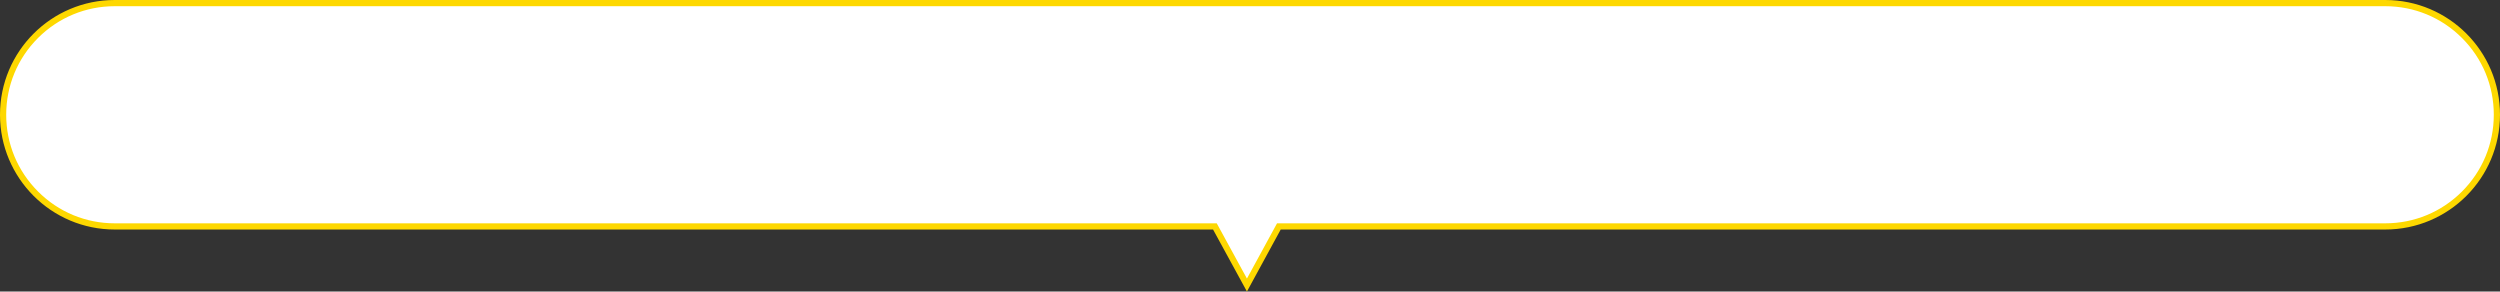 <svg xmlns="http://www.w3.org/2000/svg" width="403.004" height="46.996" viewBox="0 0 403.004 46.996">
  <rect x="0" y="0" width="403.004" height="46.996" fill="#333333" stroke="none"/>
  <g id="Union_3" data-name="Union 3" transform="translate(-45335.996 -37614.004)" fill="#fff">
    <path d="M 45537.004 37659.957 L 45531.98 37650.766 L 45531.84 37650.504 L 45531.543 37650.504 L 45354.5 37650.504 C 45352.07 37650.504 45349.711 37650.027 45347.492 37649.09 C 45345.348 37648.18 45343.422 37646.883 45341.77 37645.23 C 45340.117 37643.574 45338.816 37641.648 45337.91 37639.504 C 45336.973 37637.285 45336.496 37634.93 45336.496 37632.5 C 45336.496 37627.691 45338.367 37623.172 45341.77 37619.773 C 45345.168 37616.375 45349.691 37614.504 45354.5 37614.504 L 45720.496 37614.504 C 45725.309 37614.504 45729.832 37616.375 45733.23 37619.773 C 45736.629 37623.172 45738.5 37627.691 45738.5 37632.5 C 45738.5 37634.93 45738.023 37637.285 45737.086 37639.508 C 45736.18 37641.648 45734.883 37643.574 45733.23 37645.23 C 45729.828 37648.629 45725.309 37650.504 45720.496 37650.504 L 45542.449 37650.504 L 45542.152 37650.504 L 45542.012 37650.766 L 45537.004 37659.957 Z" stroke="none"/>
    <path d="M 45537.004 37658.91 L 45541.57 37650.527 L 45541.855 37650.004 L 45542.449 37650.004 L 45720.496 37650.004 C 45725.172 37650.004 45729.57 37648.184 45732.875 37644.875 C 45736.18 37641.57 45738 37637.176 45738 37632.5 C 45738 37627.824 45736.18 37623.43 45732.875 37620.129 C 45729.57 37616.824 45725.176 37615.004 45720.496 37615.004 L 45354.5 37615.004 C 45349.824 37615.004 45345.43 37616.824 45342.121 37620.129 C 45338.816 37623.43 45336.996 37627.824 45336.996 37632.5 C 45336.996 37637.172 45338.816 37641.57 45342.125 37644.875 C 45345.43 37648.184 45349.824 37650.004 45354.5 37650.004 L 45531.543 37650.004 L 45532.137 37650.004 L 45532.422 37650.523 L 45537.004 37658.91 M 45537.004 37661 L 45531.543 37651.004 L 45354.5 37651.004 C 45344.281 37651.004 45335.996 37642.715 45335.996 37632.5 C 45335.996 37622.281 45344.281 37614.004 45354.5 37614.004 L 45720.496 37614.004 C 45730.723 37614.004 45739 37622.281 45739 37632.5 C 45739 37642.715 45730.723 37651.004 45720.496 37651.004 L 45542.449 37651.004 L 45537.004 37661 Z" stroke="none" fill="#fed800"/>
  </g>
</svg>
